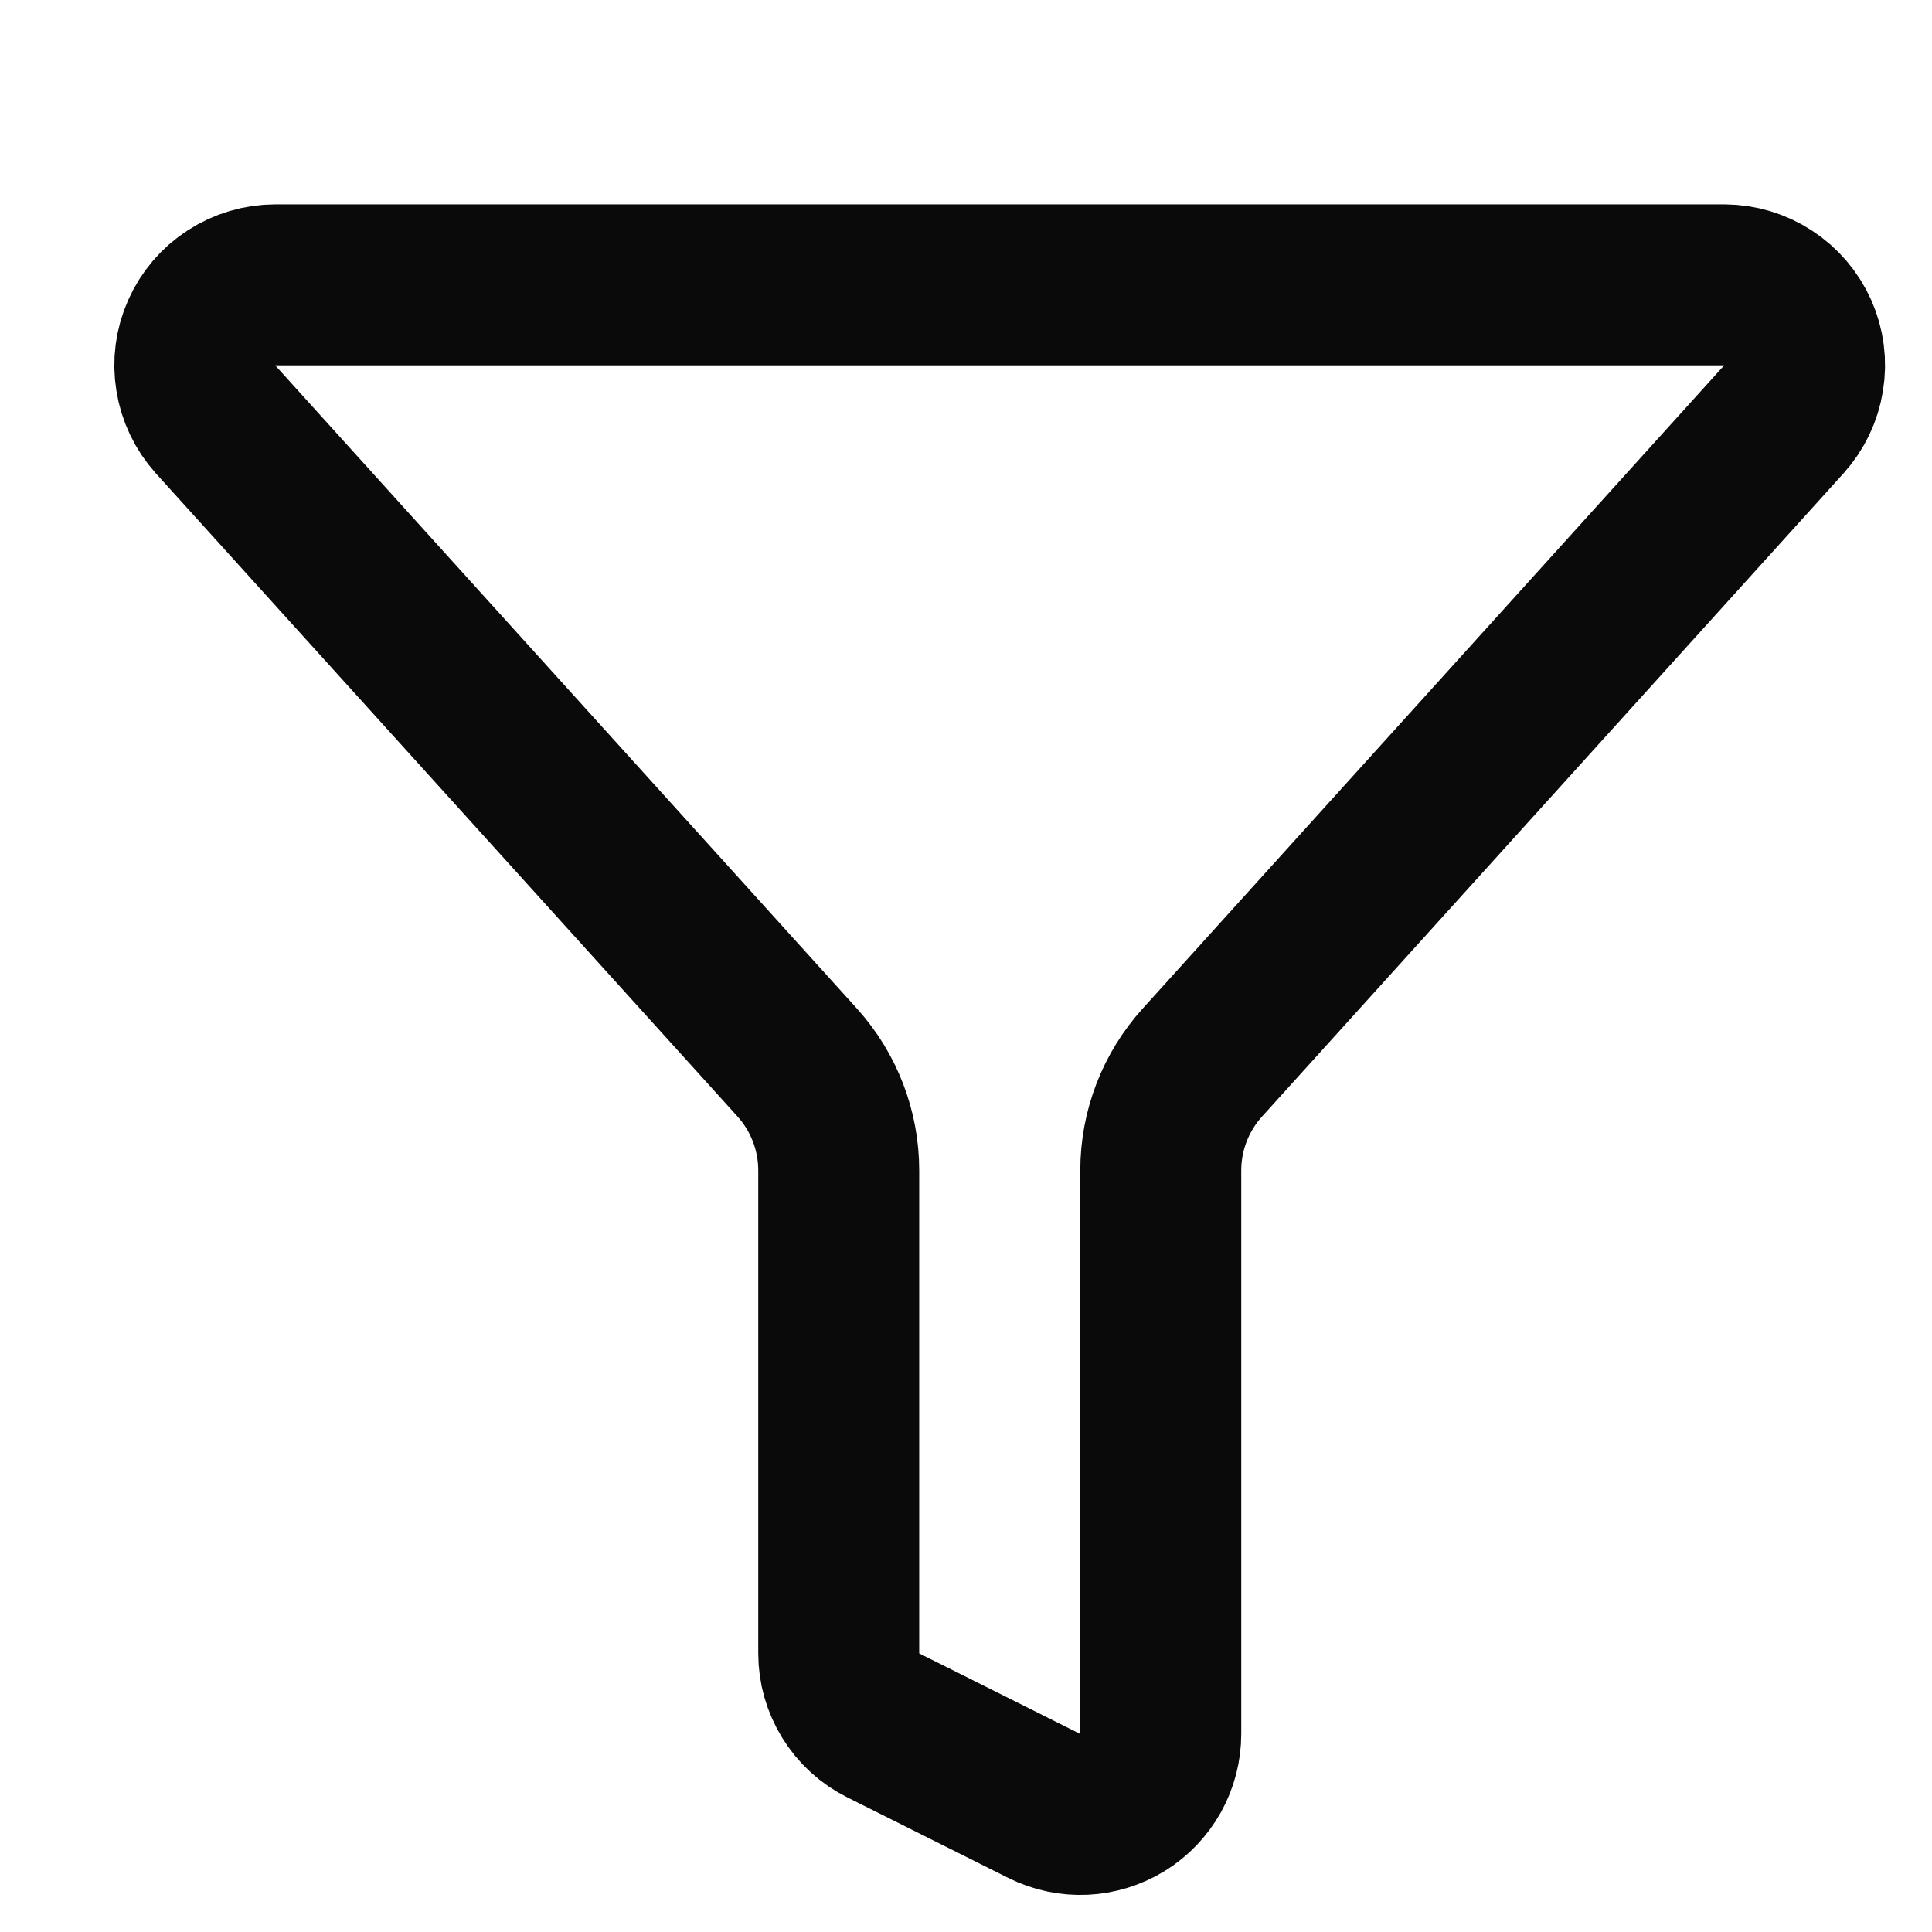 <svg width="16" height="16" viewBox="0 0 16 16" fill="none" xmlns="http://www.w3.org/2000/svg">
<path d="M6.946 13.693C6.946 13.817 6.981 13.938 7.046 14.043C7.111 14.149 7.204 14.234 7.315 14.289L8.648 14.956C8.75 15.007 8.863 15.031 8.977 15.026C9.09 15.021 9.2 14.986 9.297 14.927C9.394 14.867 9.473 14.783 9.529 14.684C9.584 14.585 9.613 14.473 9.613 14.359V9.693C9.613 9.362 9.736 9.044 9.958 8.799L14.773 3.473C14.859 3.377 14.916 3.259 14.936 3.131C14.957 3.004 14.94 2.874 14.888 2.756C14.835 2.638 14.75 2.538 14.642 2.468C14.534 2.397 14.409 2.36 14.28 2.359H2.28C2.151 2.359 2.025 2.397 1.917 2.467C1.808 2.537 1.723 2.638 1.671 2.755C1.618 2.873 1.601 3.004 1.622 3.131C1.642 3.258 1.699 3.377 1.785 3.473L6.602 8.799C6.823 9.044 6.946 9.362 6.946 9.693V13.693Z" stroke="#0A0A0A" stroke-width="1.333" stroke-linecap="round" stroke-linejoin="round"/>
</svg>
